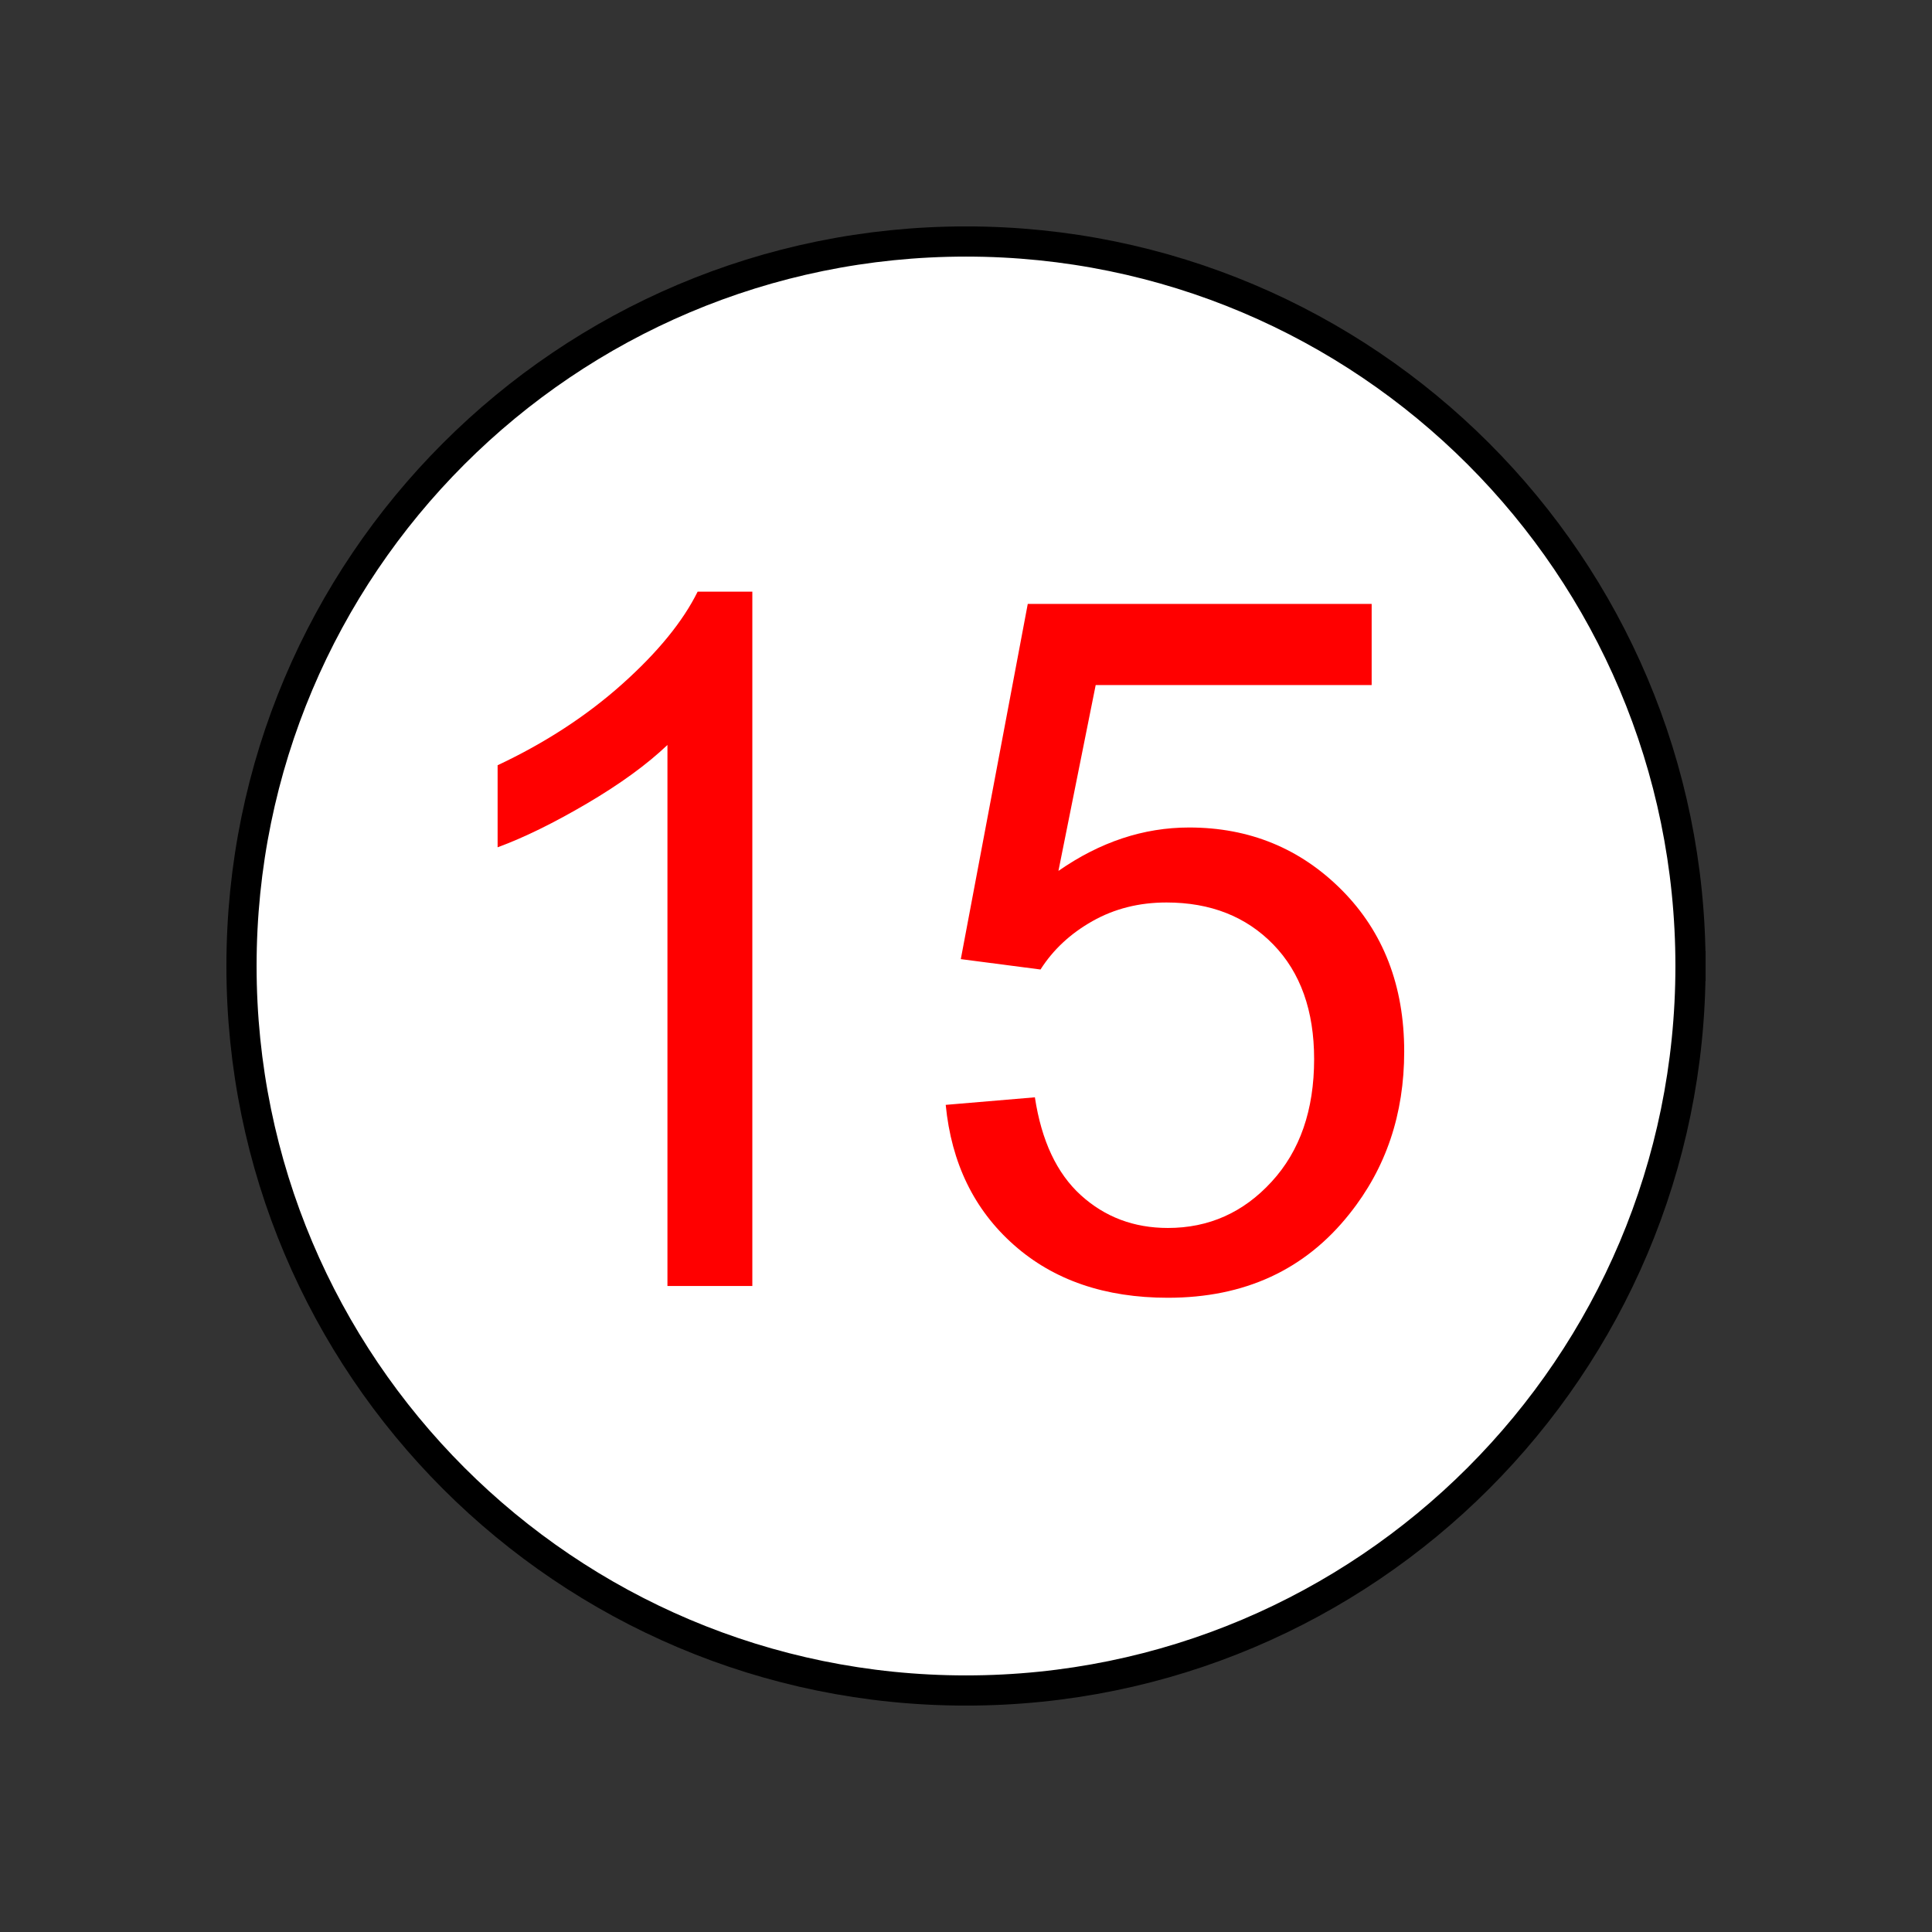 <?xml version="1.0" encoding="UTF-8" standalone="no"?>
<svg width="11.289mm" height="11.289mm"
 viewBox="0 0 32 32"
 xmlns="http://www.w3.org/2000/svg" xmlns:xlink="http://www.w3.org/1999/xlink"  version="1.2" baseProfile="tiny">
<rect x="0" y="0" width="32" height="32" fill="#333333" stroke="none"/>
<title>Qt SVG Document</title>
<desc>Generated with Qt</desc>
<defs>
</defs>
<g fill="none" stroke="black" stroke-width="1" fill-rule="evenodd" stroke-linecap="square" stroke-linejoin="bevel" >

<g fill="#ffffff" fill-opacity="1" stroke="#000000" stroke-opacity="1" stroke-width="0.5" stroke-linecap="square" stroke-linejoin="bevel" transform="matrix(1,0,0,1,0,0)"
font-family="MS Shell Dlg 2" font-size="9.8" font-weight="400" font-style="normal" 
>
<path vector-effect="none" fill-rule="evenodd" d="M28,16 C28,22.627 22.627,28 16,28 C9.373,28 4,22.627 4,16 C4,9.373 9.373,4 16,4 C22.627,4 28,9.373 28,16 "/>
</g>

<g fill="#ff0000" fill-opacity="1" stroke="none" transform="matrix(1,0,0,1,11, 14.3)"
font-family="MS Shell Dlg 2" font-size="9.8" font-weight="400" font-style="normal" 
>
<path vector-effect="none" fill-rule="nonzero" d="M1.461,7 L0.055,7 L0.055,-1.961 C-0.284,-1.638 -0.728,-1.315 -1.277,-0.992 C-1.827,-0.669 -2.32,-0.427 -2.758,-0.266 L-2.758,-1.625 C-1.971,-1.995 -1.284,-2.443 -0.695,-2.969 C-0.107,-3.495 0.31,-4.005 0.555,-4.5 L1.461,-4.5 L1.461,7"/>
</g>

<g fill="#ffffff" fill-opacity="1" stroke="#000000" stroke-opacity="1" stroke-width="0.5" stroke-linecap="square" stroke-linejoin="bevel" transform="matrix(1,0,0,1,0,0)"
font-family="MS Shell Dlg 2" font-size="9.8" font-weight="400" font-style="normal" 
>
</g>

<g fill="#ff0000" fill-opacity="1" stroke="none" transform="matrix(1,0,0,1,19.5, 14.3)"
font-family="MS Shell Dlg 2" font-size="9.8" font-weight="400" font-style="normal" 
>
<path vector-effect="none" fill-rule="nonzero" d="M-3.836,4 L-2.359,3.875 C-2.25,4.594 -1.996,5.134 -1.598,5.496 C-1.199,5.858 -0.719,6.039 -0.156,6.039 C0.521,6.039 1.094,5.784 1.562,5.273 C2.031,4.763 2.266,4.086 2.266,3.242 C2.266,2.44 2.04,1.807 1.59,1.344 C1.139,0.88 0.549,0.648 -0.18,0.648 C-0.633,0.648 -1.042,0.751 -1.406,0.957 C-1.771,1.163 -2.057,1.43 -2.266,1.758 L-3.586,1.586 L-2.477,-4.297 L3.219,-4.297 L3.219,-2.953 L-1.352,-2.953 L-1.969,0.125 C-1.281,-0.354 -0.56,-0.594 0.195,-0.594 C1.195,-0.594 2.039,-0.247 2.727,0.445 C3.414,1.138 3.758,2.029 3.758,3.117 C3.758,4.154 3.456,5.049 2.852,5.805 C2.117,6.732 1.115,7.195 -0.156,7.195 C-1.198,7.195 -2.048,6.904 -2.707,6.32 C-3.366,5.737 -3.742,4.964 -3.836,4 "/>
</g>

<g fill="#ffffff" fill-opacity="1" stroke="#000000" stroke-opacity="1" stroke-width="0.5" stroke-linecap="square" stroke-linejoin="bevel" transform="matrix(1,0,0,1,0,0)"
font-family="MS Shell Dlg 2" font-size="9.8" font-weight="400" font-style="normal" 
>
</g>
</g>
</svg>
